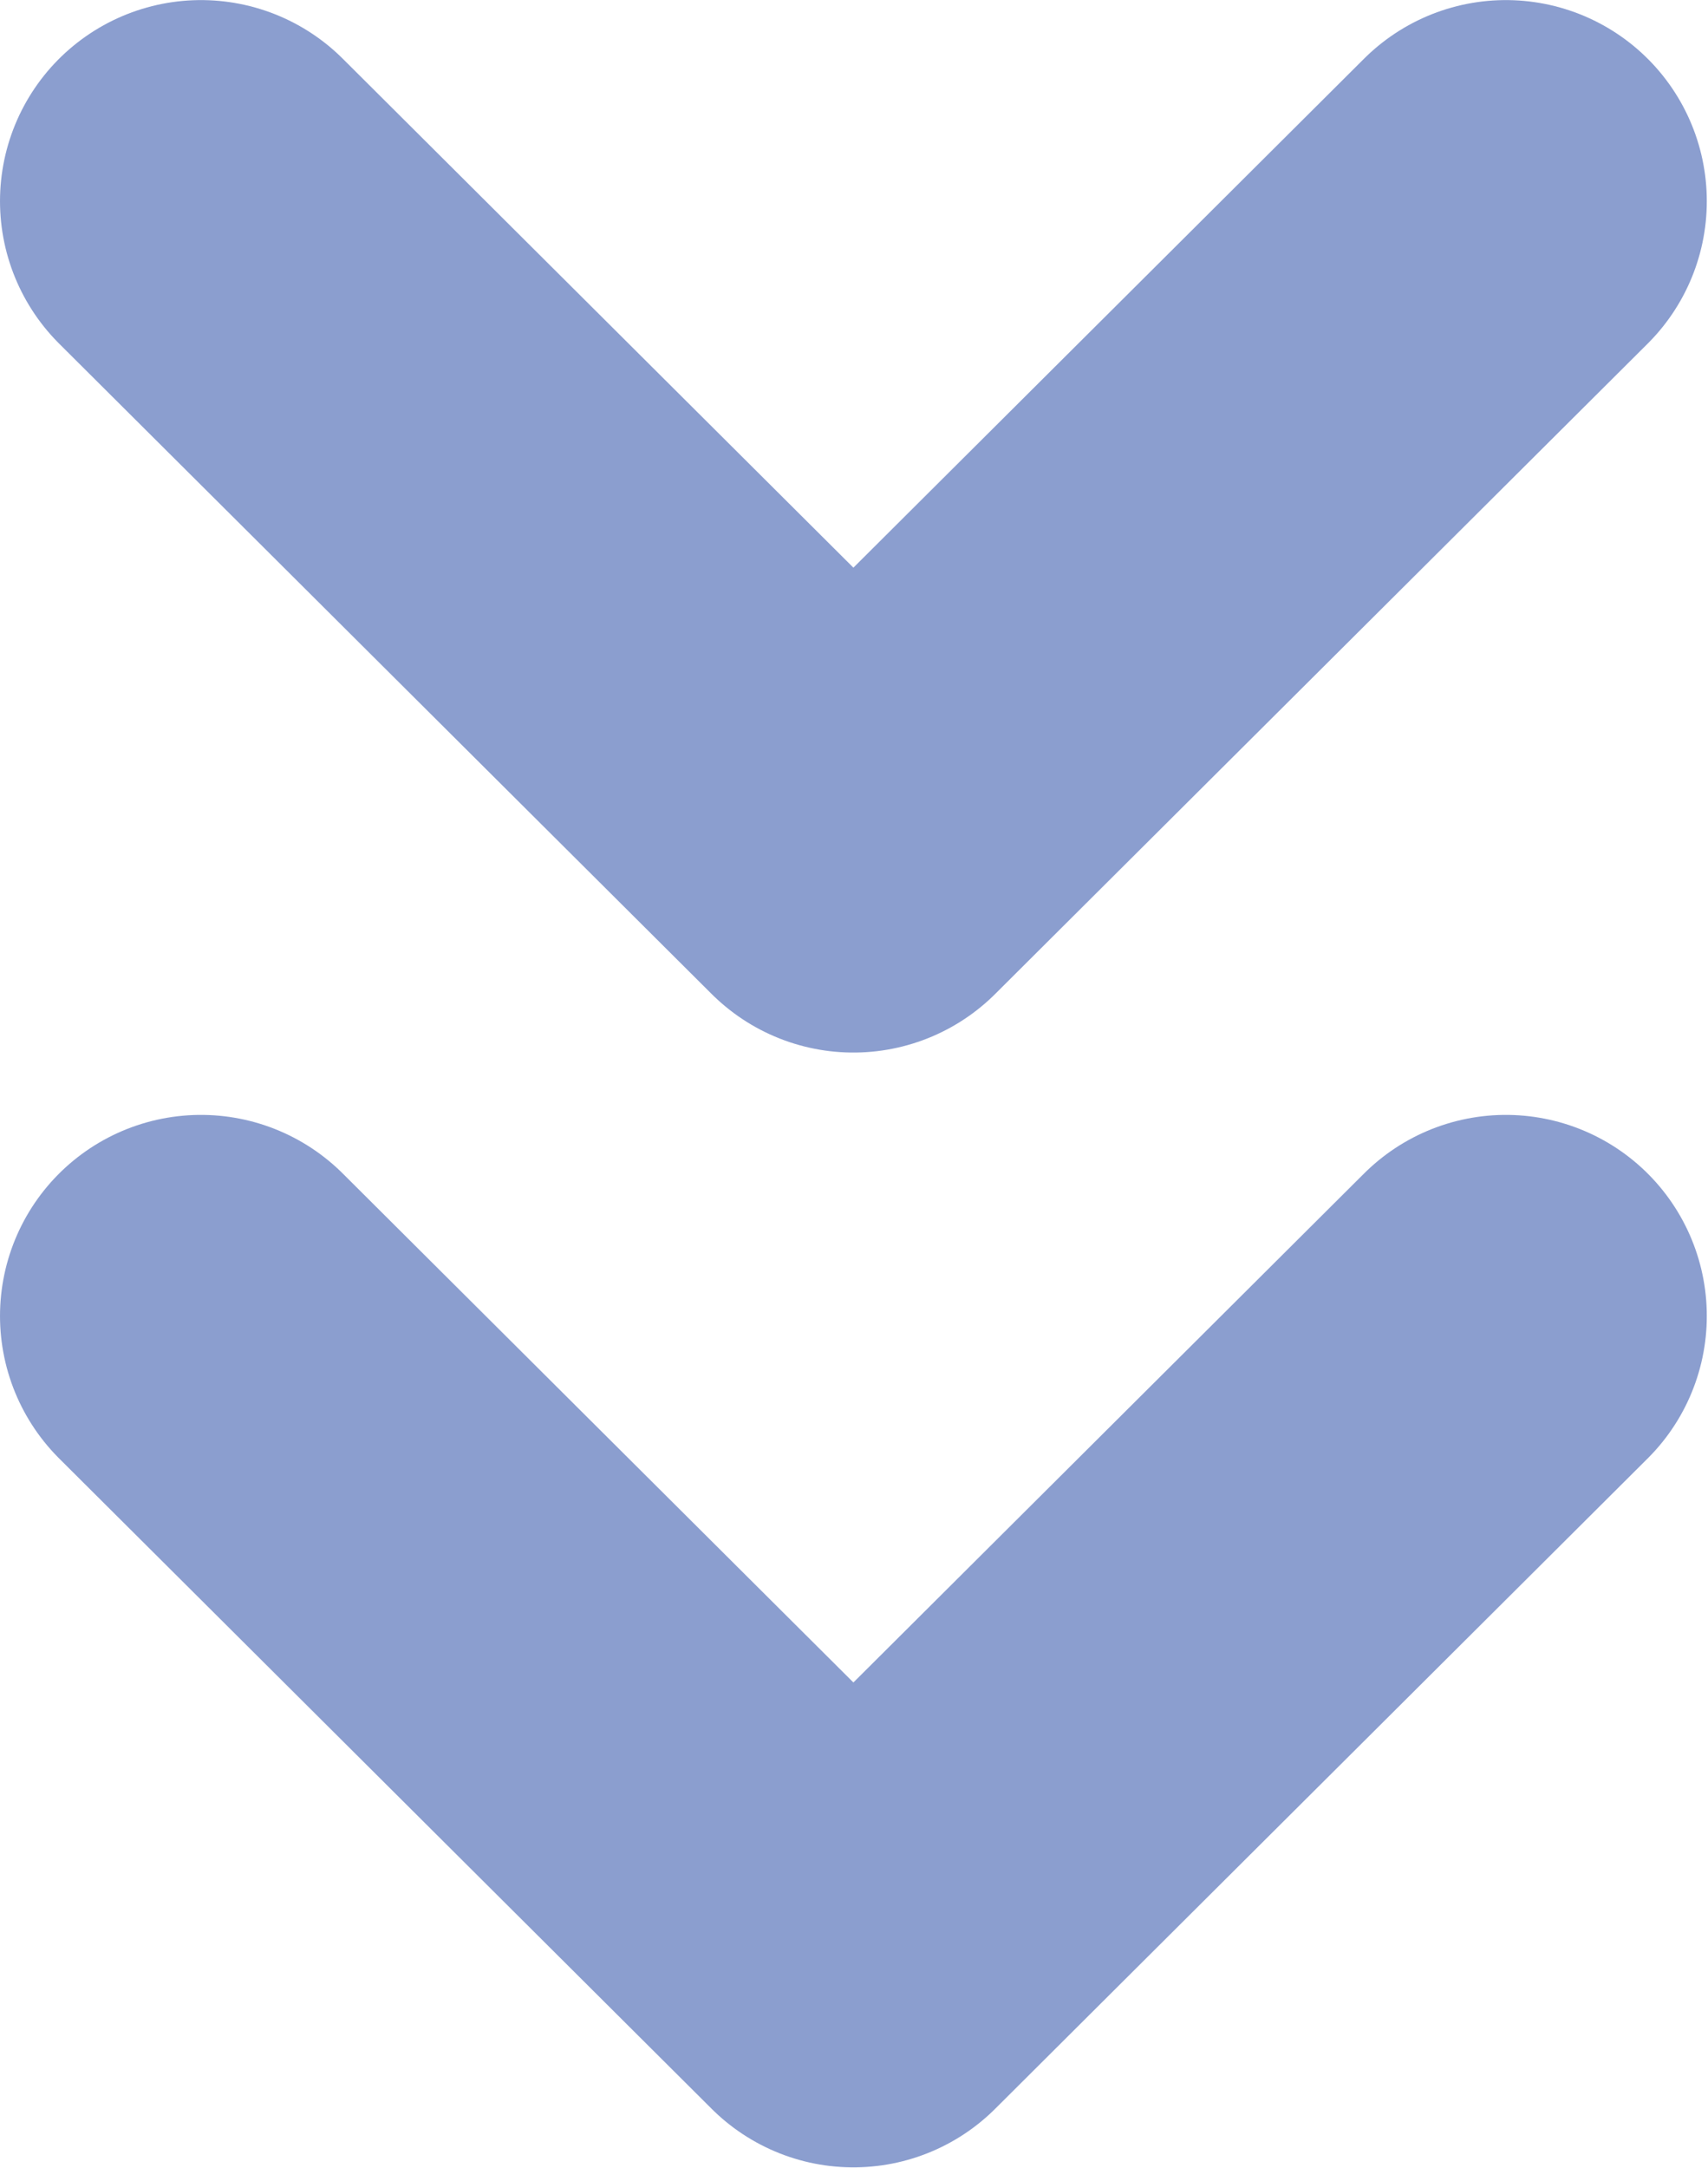 <svg width="425" height="539" viewBox="0 0 425 539" fill="none" xmlns="http://www.w3.org/2000/svg">
<path d="M374.701 50.02L212.351 211.717L50.001 50.02" stroke="#8B9ECF" stroke-width="100" stroke-linecap="round" stroke-linejoin="round"/>
<path d="M374.701 327.216L212.351 488.914L50.001 327.216" stroke="#8B9ECF" stroke-width="100" stroke-linecap="round" stroke-linejoin="round"/>
</svg>
